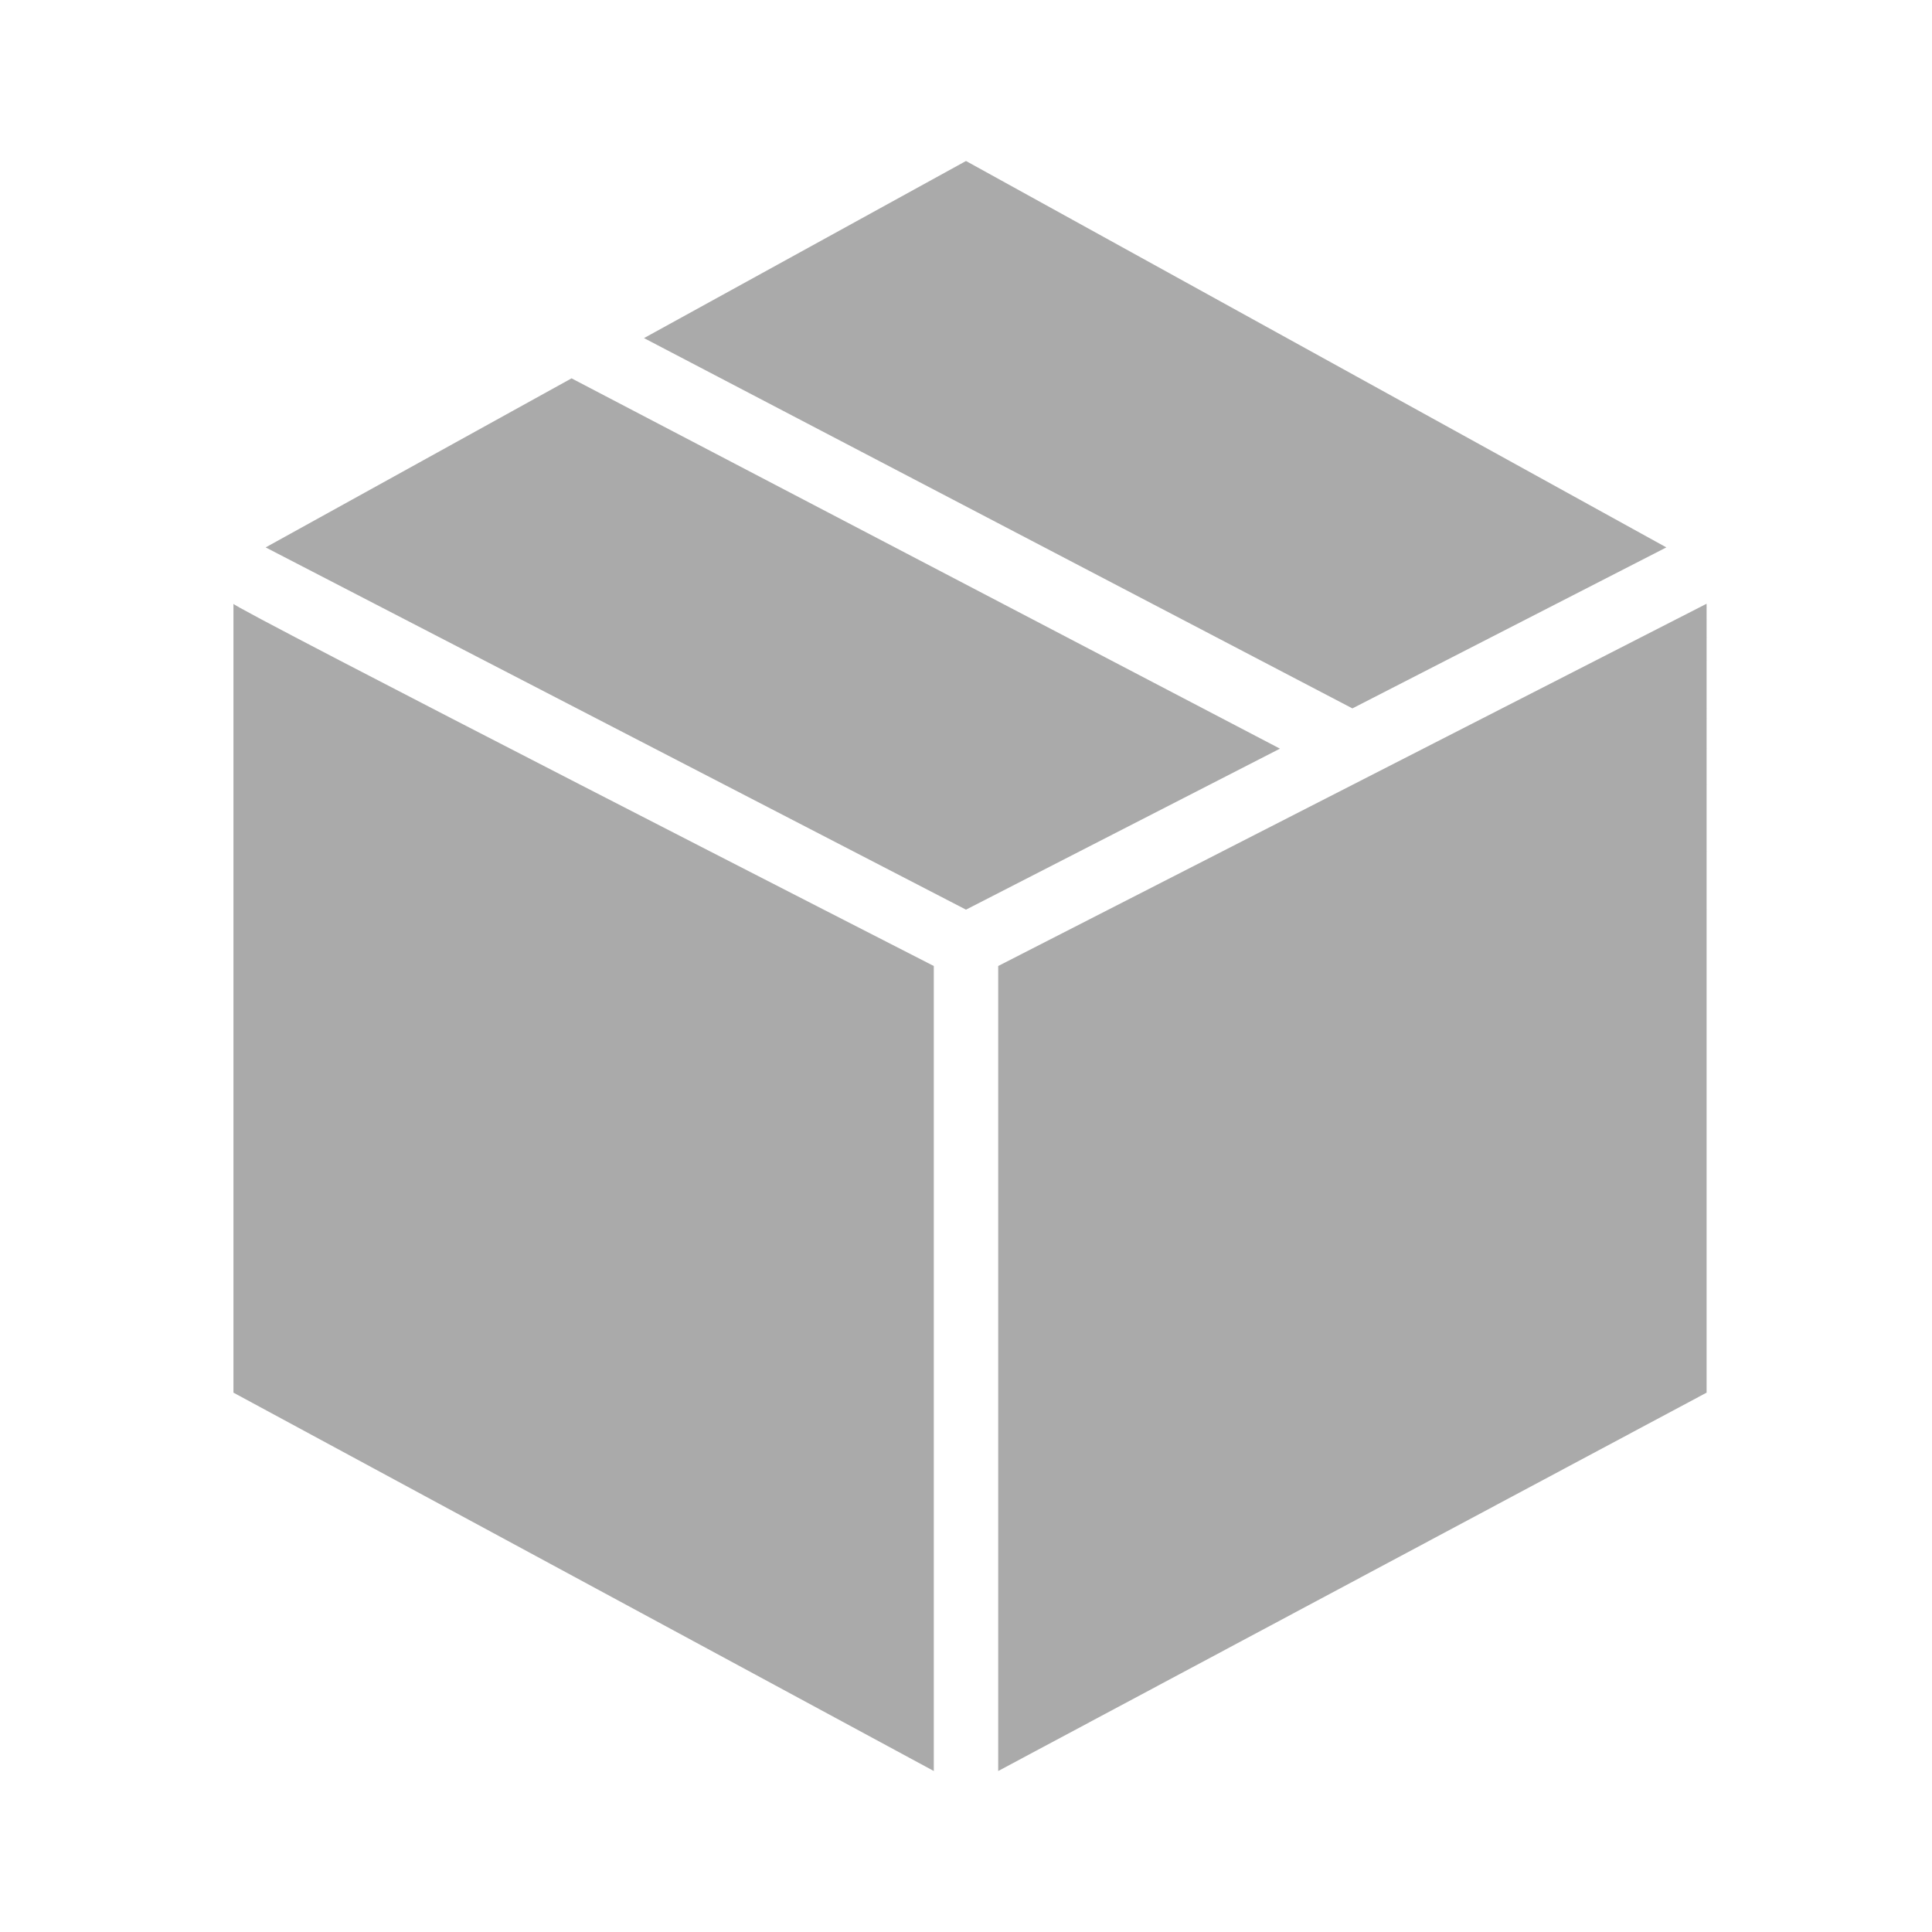 <?xml version="1.0" encoding="utf-8"?>
<svg version="1.1" xmlns="http://www.w3.org/2000/svg" xmlns:xlink="http://www.w3.org/1999/xlink" x="0px" y="0px"
	 viewBox="0 0 24 24" style="enable-background:new 0 0 24 24;" xml:space="preserve">
<style type="text/css">
	.st0{fill-rule:evenodd;clip-rule:evenodd;fill:#AAAAAA;}
</style>
<path class="st0" d="M11.6,12v10l-8.7-4.7V7.5C2.8,7.5,11.6,12,11.6,12z M21.2,17.3L12.4,22V12l8.8-4.5
	C21.2,7.5,21.2,17.3,21.2,17.3z M7.1,4.7l8.8,4.6l-3.9,2L3.3,6.8C3.3,6.8,7.1,4.7,7.1,4.7z M20.7,6.8l-3.9,2L8,4.2L12,2
	C12,2,20.7,6.8,20.7,6.8z"/>
</svg>
